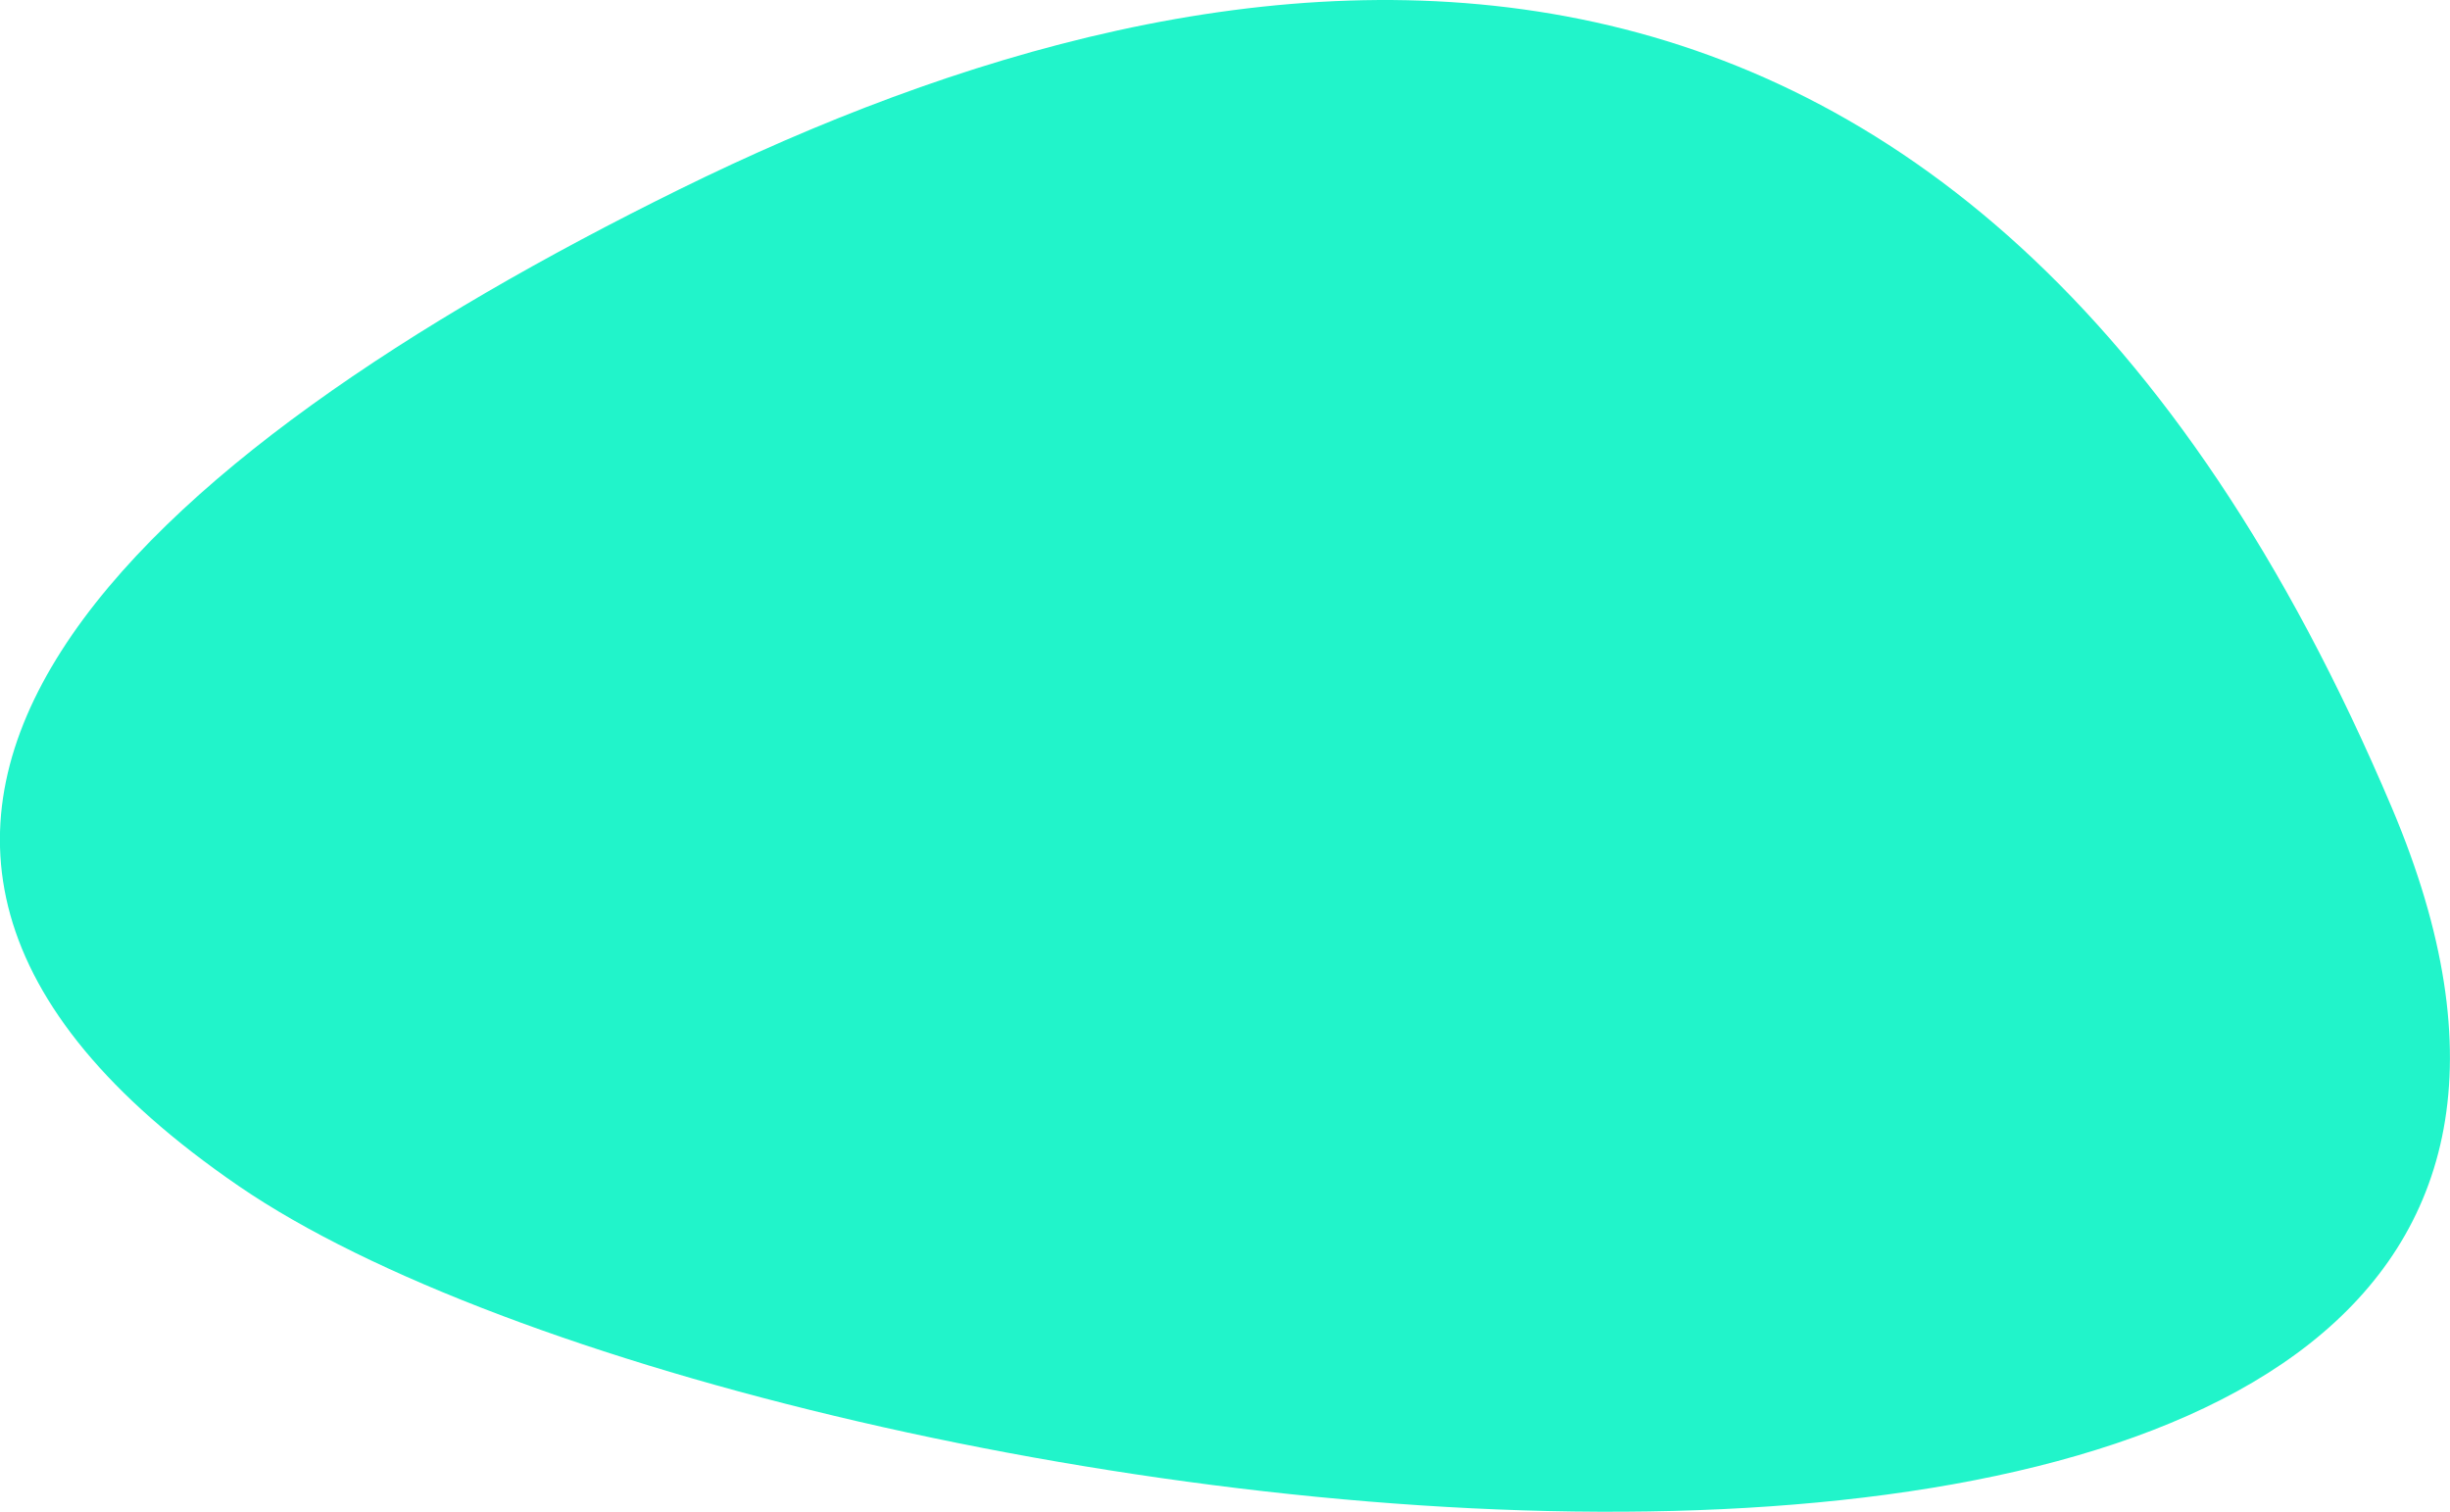 <?xml version="1.0" encoding="utf-8"?>
<!-- Generator: Adobe Illustrator 23.0.0, SVG Export Plug-In . SVG Version: 6.00 Build 0)  -->
<svg version="1.1" id="Layer_1" xmlns="http://www.w3.org/2000/svg" xmlns:xlink="http://www.w3.org/1999/xlink" x="0px" y="0px"
	 viewBox="0 0 948.6 585.4" style="enable-background:new 0 0 948.6 585.4;" xml:space="preserve">
<style type="text/css">
	.st0{fill-rule:evenodd;clip-rule:evenodd;fill:#21F4CA;}
</style>
<path class="st0" d="M263.1,73.3C474.9-31,760.8-77.9,926.1,312.8c165.4,390.8-629.5,286.4-833.6,146.5S56.5,175.1,263.1,73.3z"/>
</svg>
